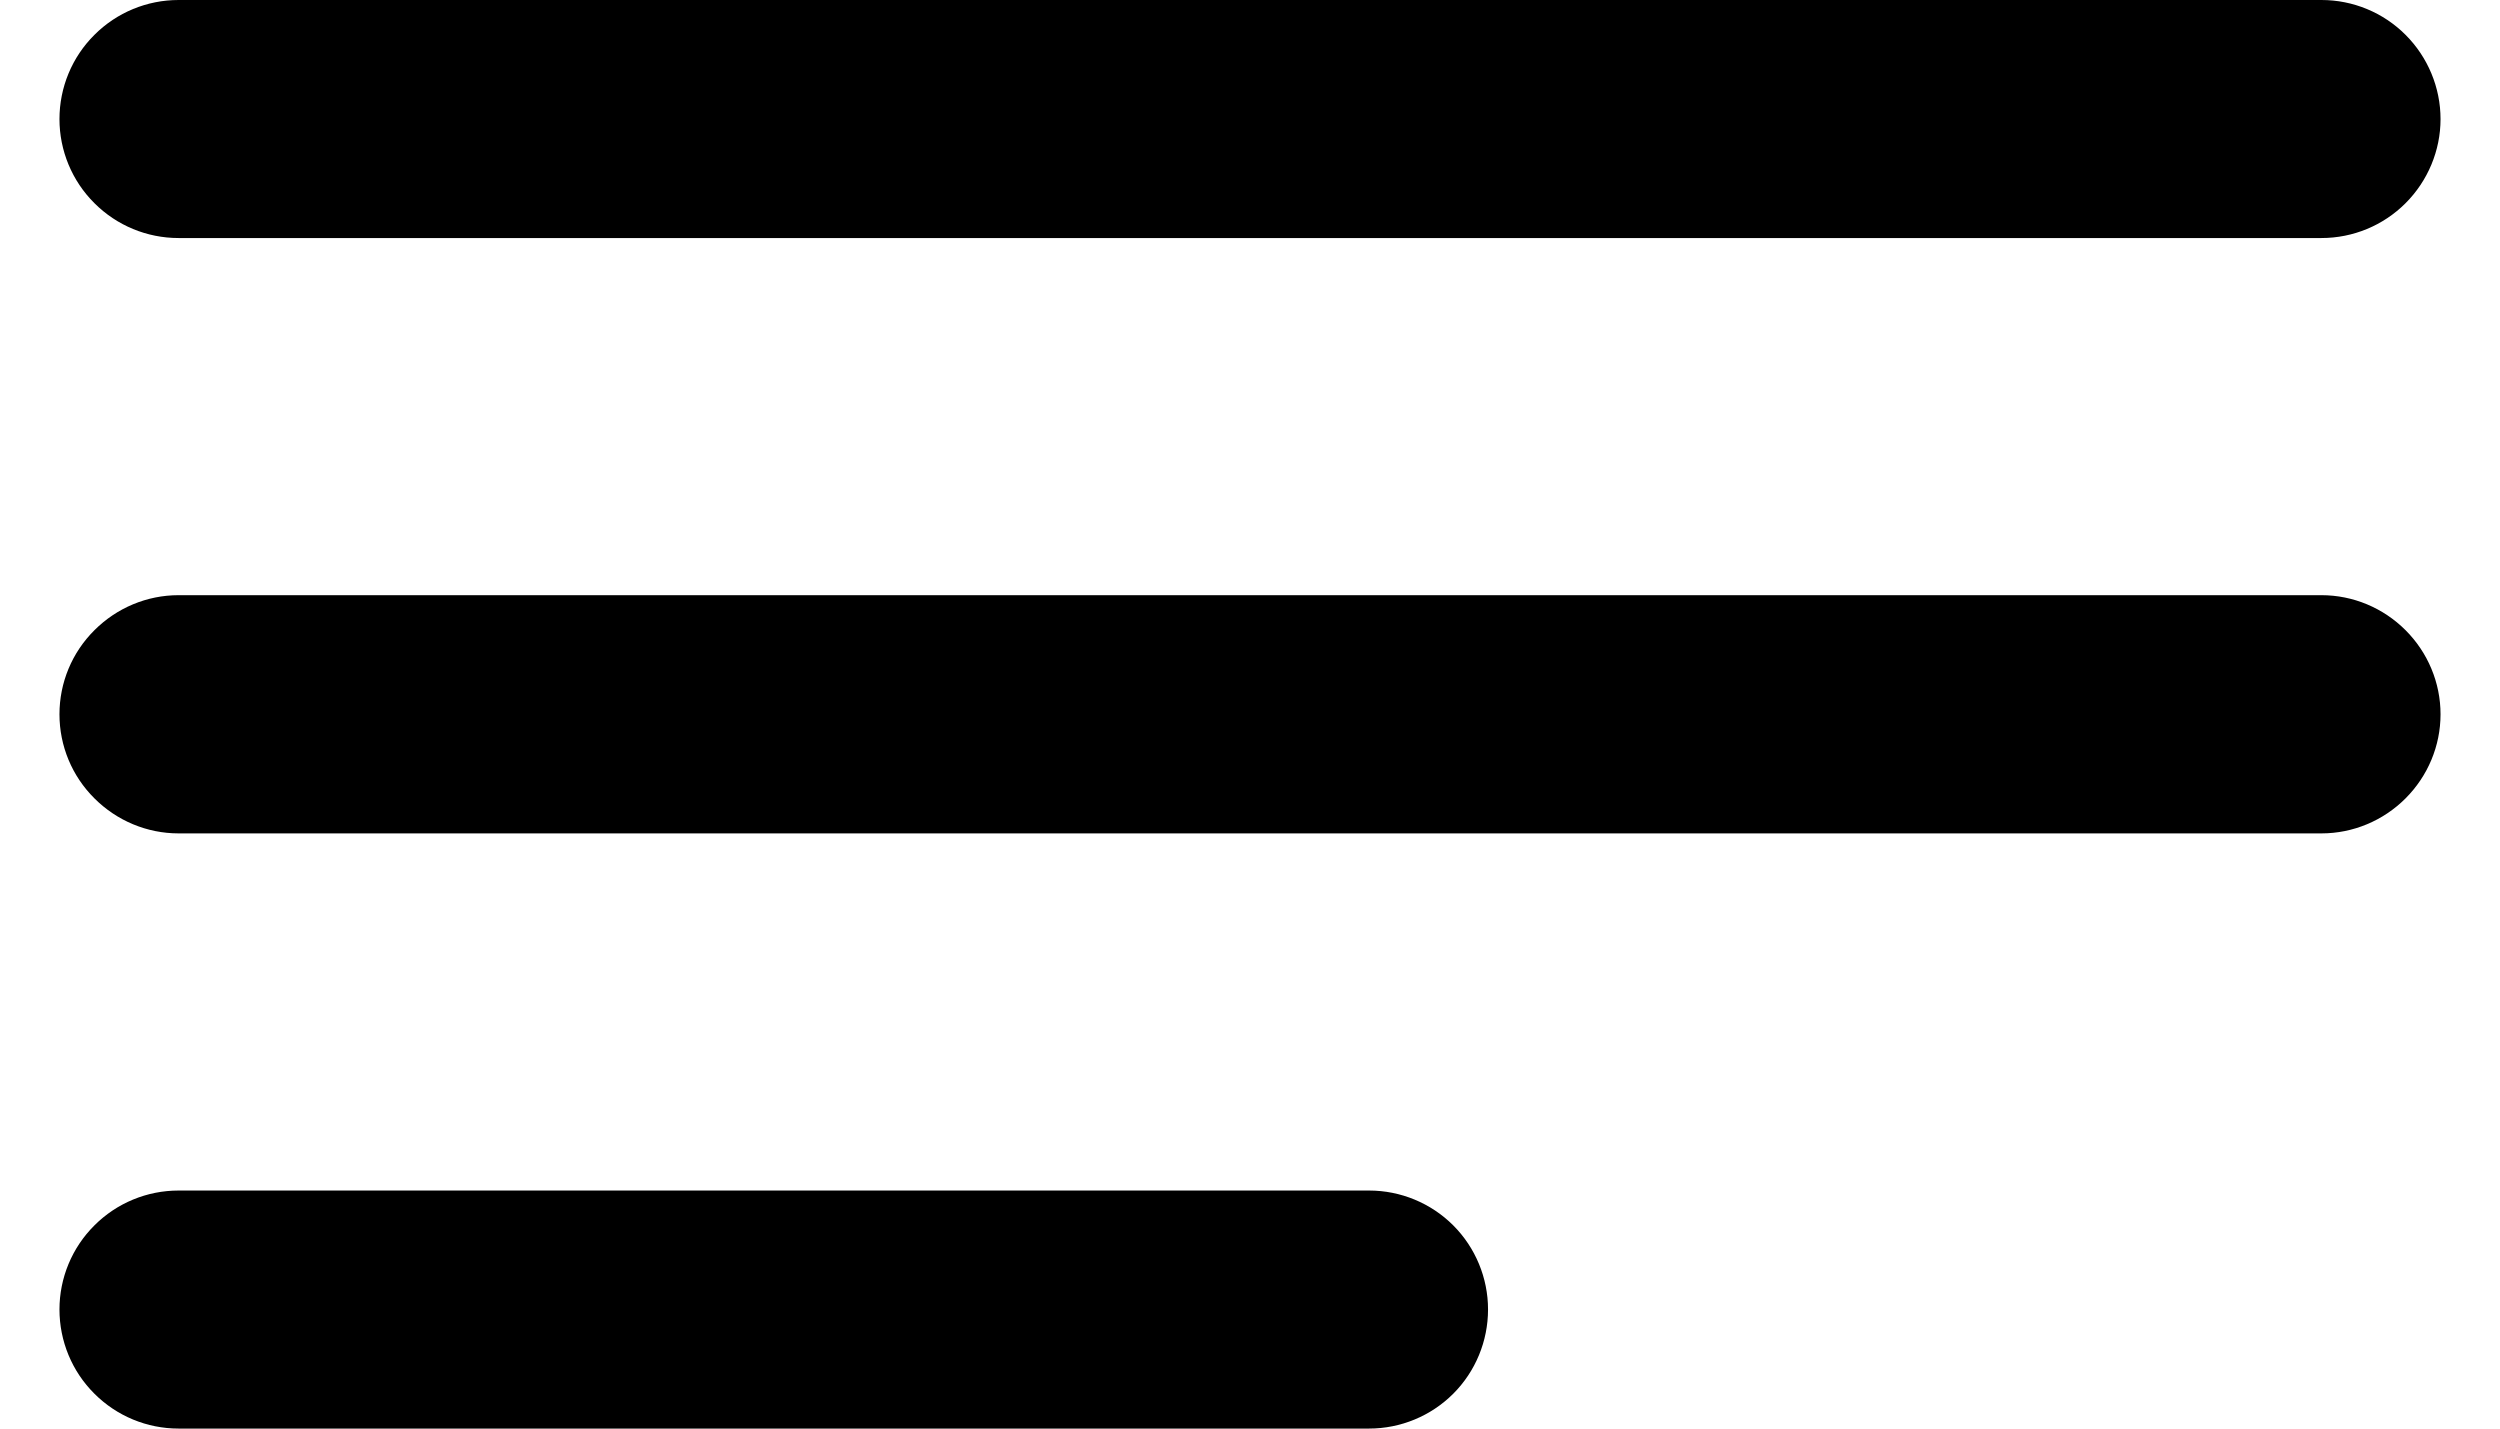<svg width="14" height="8" viewBox="0 0 14 8" fill="none" xmlns="http://www.w3.org/2000/svg">
<path d="M7.667 6.667H1C0.823 6.667 0.654 6.737 0.529 6.862C0.403 6.987 0.333 7.157 0.333 7.333C0.333 7.51 0.403 7.68 0.529 7.805C0.654 7.93 0.823 8 1 8H7.667C7.843 8 8.013 7.93 8.138 7.805C8.263 7.68 8.333 7.51 8.333 7.333C8.333 7.157 8.263 6.987 8.138 6.862C8.013 6.737 7.843 6.667 7.667 6.667ZM1 1.333H13C13.177 1.333 13.346 1.263 13.471 1.138C13.596 1.013 13.667 0.843 13.667 0.667C13.667 0.49 13.596 0.32 13.471 0.195C13.346 0.07 13.177 0 13 0H1C0.823 0 0.654 0.07 0.529 0.195C0.403 0.32 0.333 0.49 0.333 0.667C0.333 0.843 0.403 1.013 0.529 1.138C0.654 1.263 0.823 1.333 1 1.333ZM13 3.333H1C0.823 3.333 0.654 3.404 0.529 3.529C0.403 3.654 0.333 3.823 0.333 4C0.333 4.177 0.403 4.346 0.529 4.471C0.654 4.596 0.823 4.667 1 4.667H13C13.177 4.667 13.346 4.596 13.471 4.471C13.596 4.346 13.667 4.177 13.667 4C13.667 3.823 13.596 3.654 13.471 3.529C13.346 3.404 13.177 3.333 13 3.333Z" fill="black"/>
</svg>
